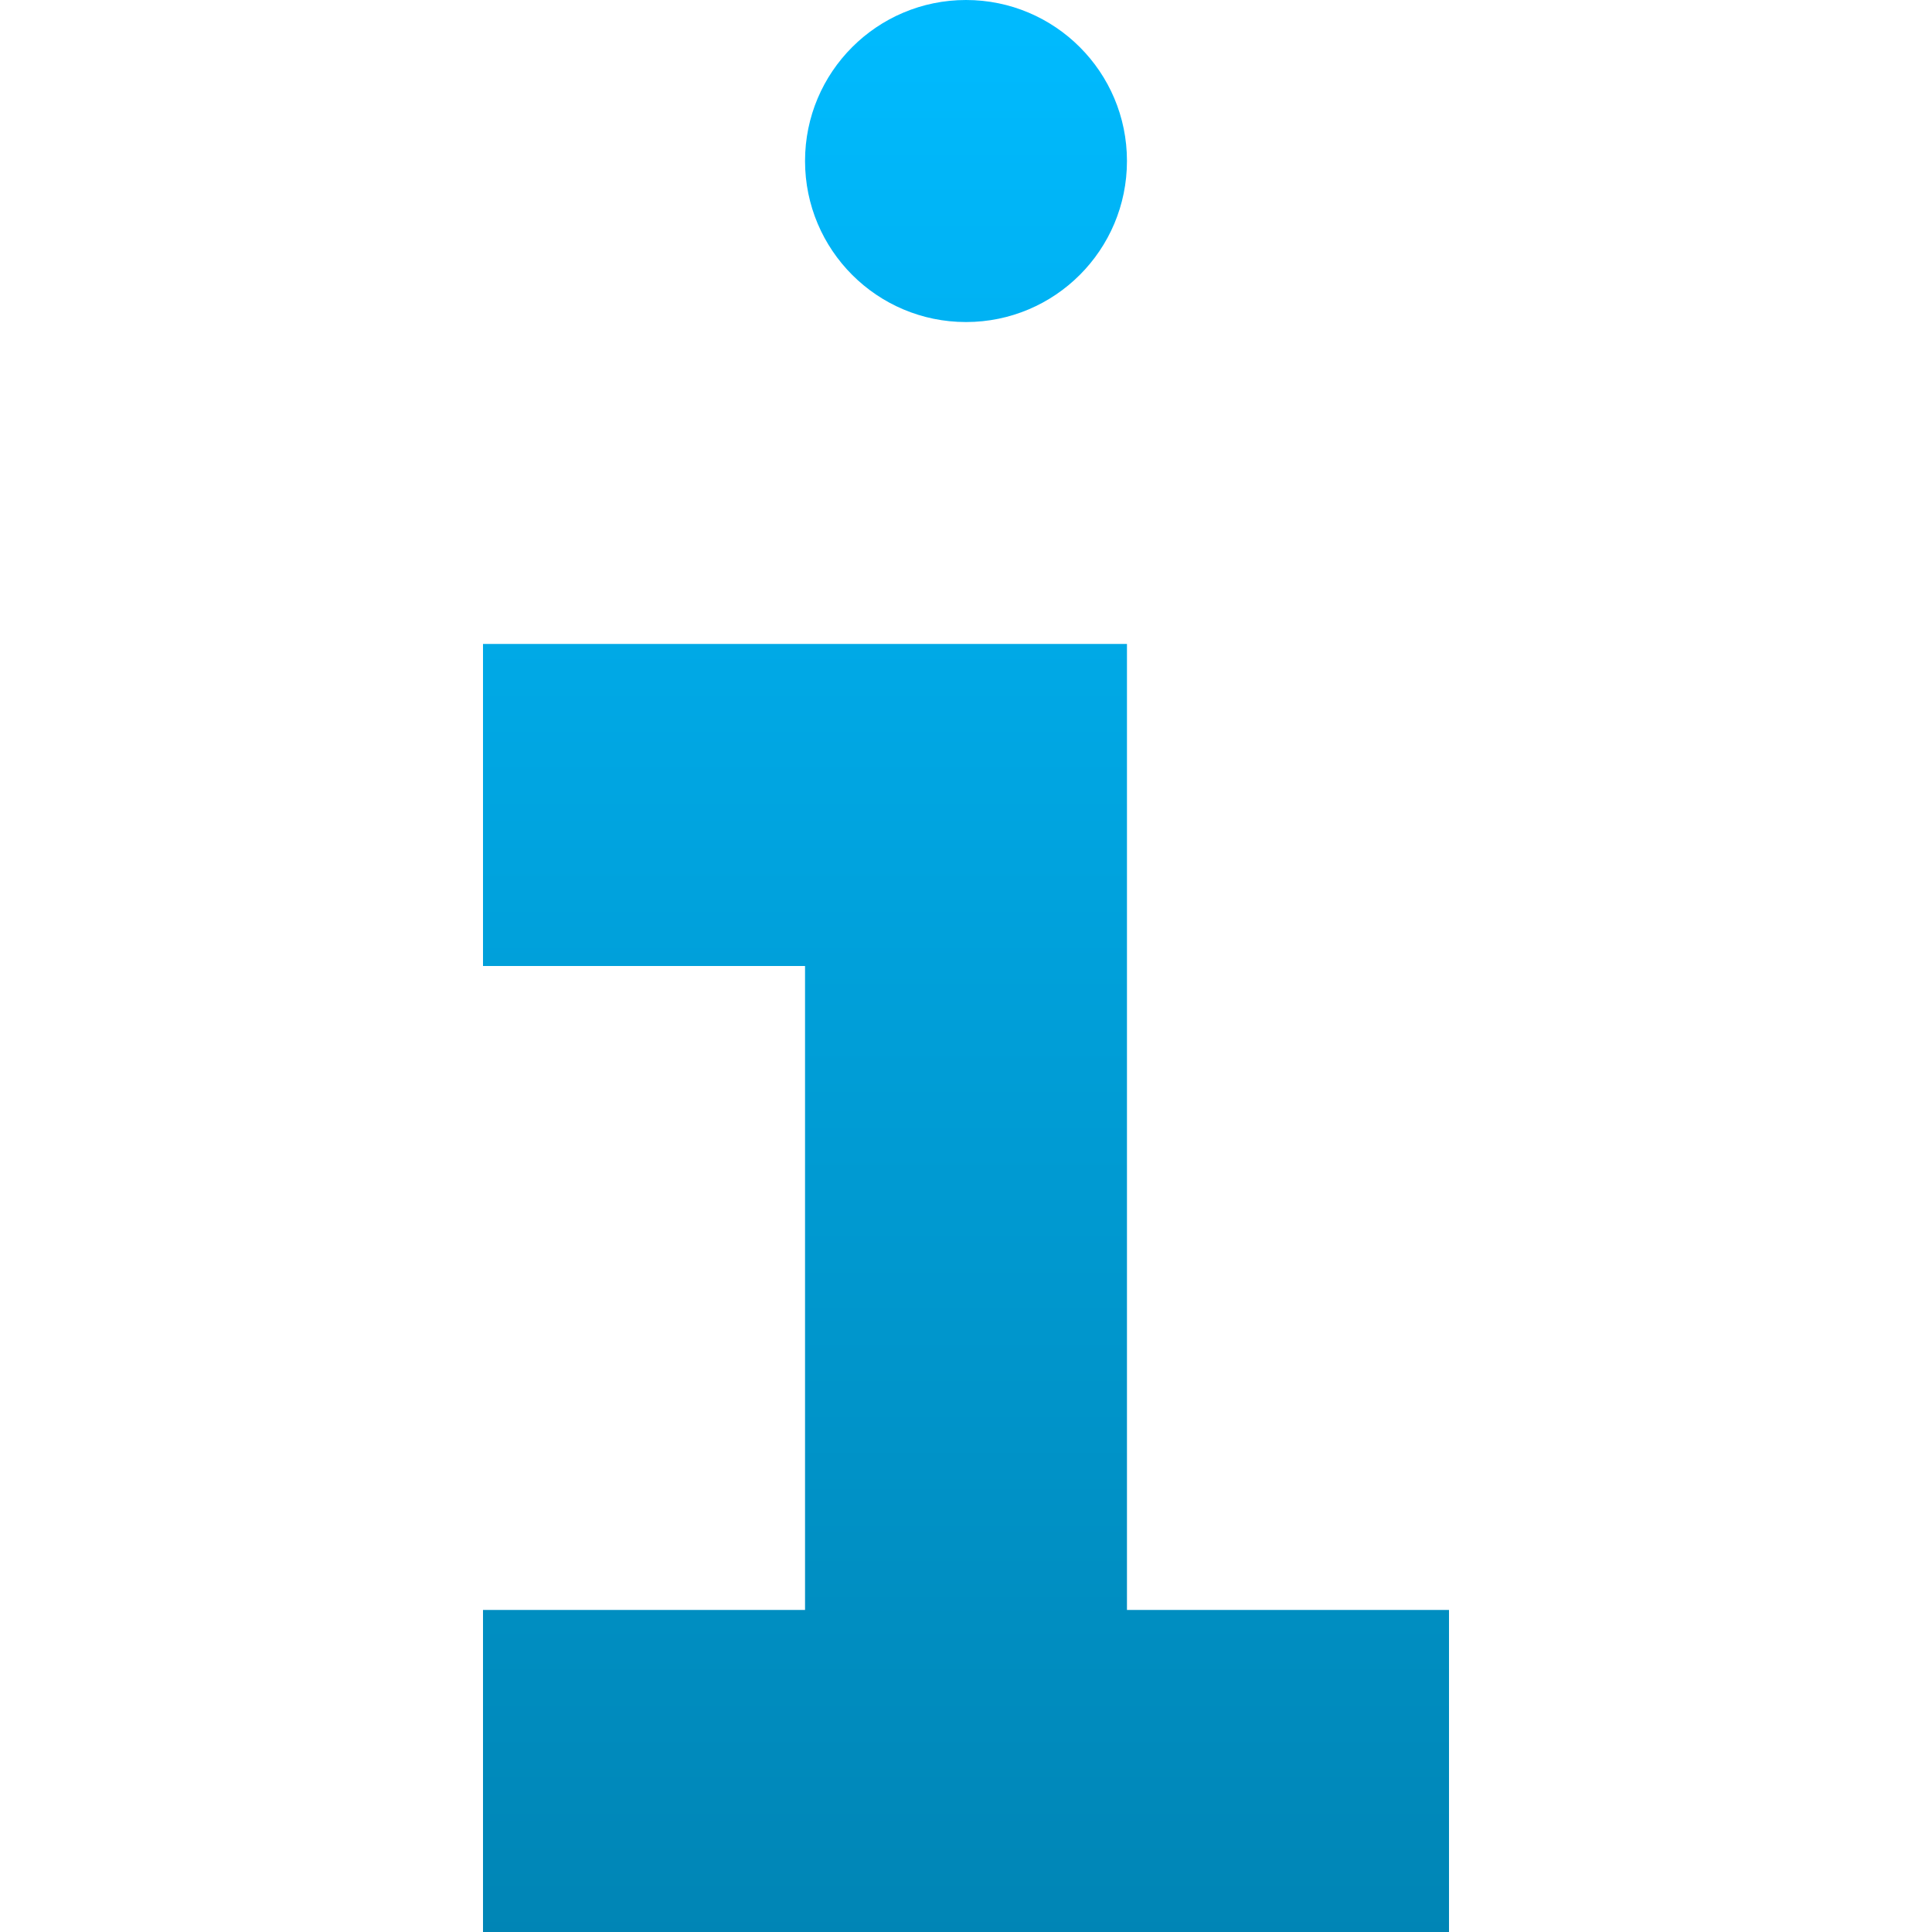 <svg xmlns="http://www.w3.org/2000/svg" xmlns:xlink="http://www.w3.org/1999/xlink" width="64" height="64" viewBox="0 0 64 64" version="1.1">
<defs>
<linearGradient id="linear0" gradientUnits="userSpaceOnUse" x1="0" y1="0" x2="0" y2="1" gradientTransform="matrix(32,0,0,64,16,0)">
<stop offset="0" style="stop-color:#00bbff;stop-opacity:1;"/>
<stop offset="1" style="stop-color:#0085b5;stop-opacity:1;"/>
</linearGradient>
</defs>
<g id="surface1">
<path style=" stroke:none;fill-rule:nonzero;fill:url(#linear0);" d="M 32 0 C 29.055 0 26.668 2.387 26.668 5.332 C 26.668 8.281 29.055 10.668 32 10.668 C 34.945 10.668 37.332 8.281 37.332 5.332 C 37.332 2.387 34.945 0 32 0 Z M 16 21.332 L 16 32 L 26.668 32 L 26.668 53.332 L 16 53.332 L 16 64 L 48 64 L 48 53.332 L 37.332 53.332 L 37.332 21.332 Z M 16 21.332 "/>
</g>
</svg>
